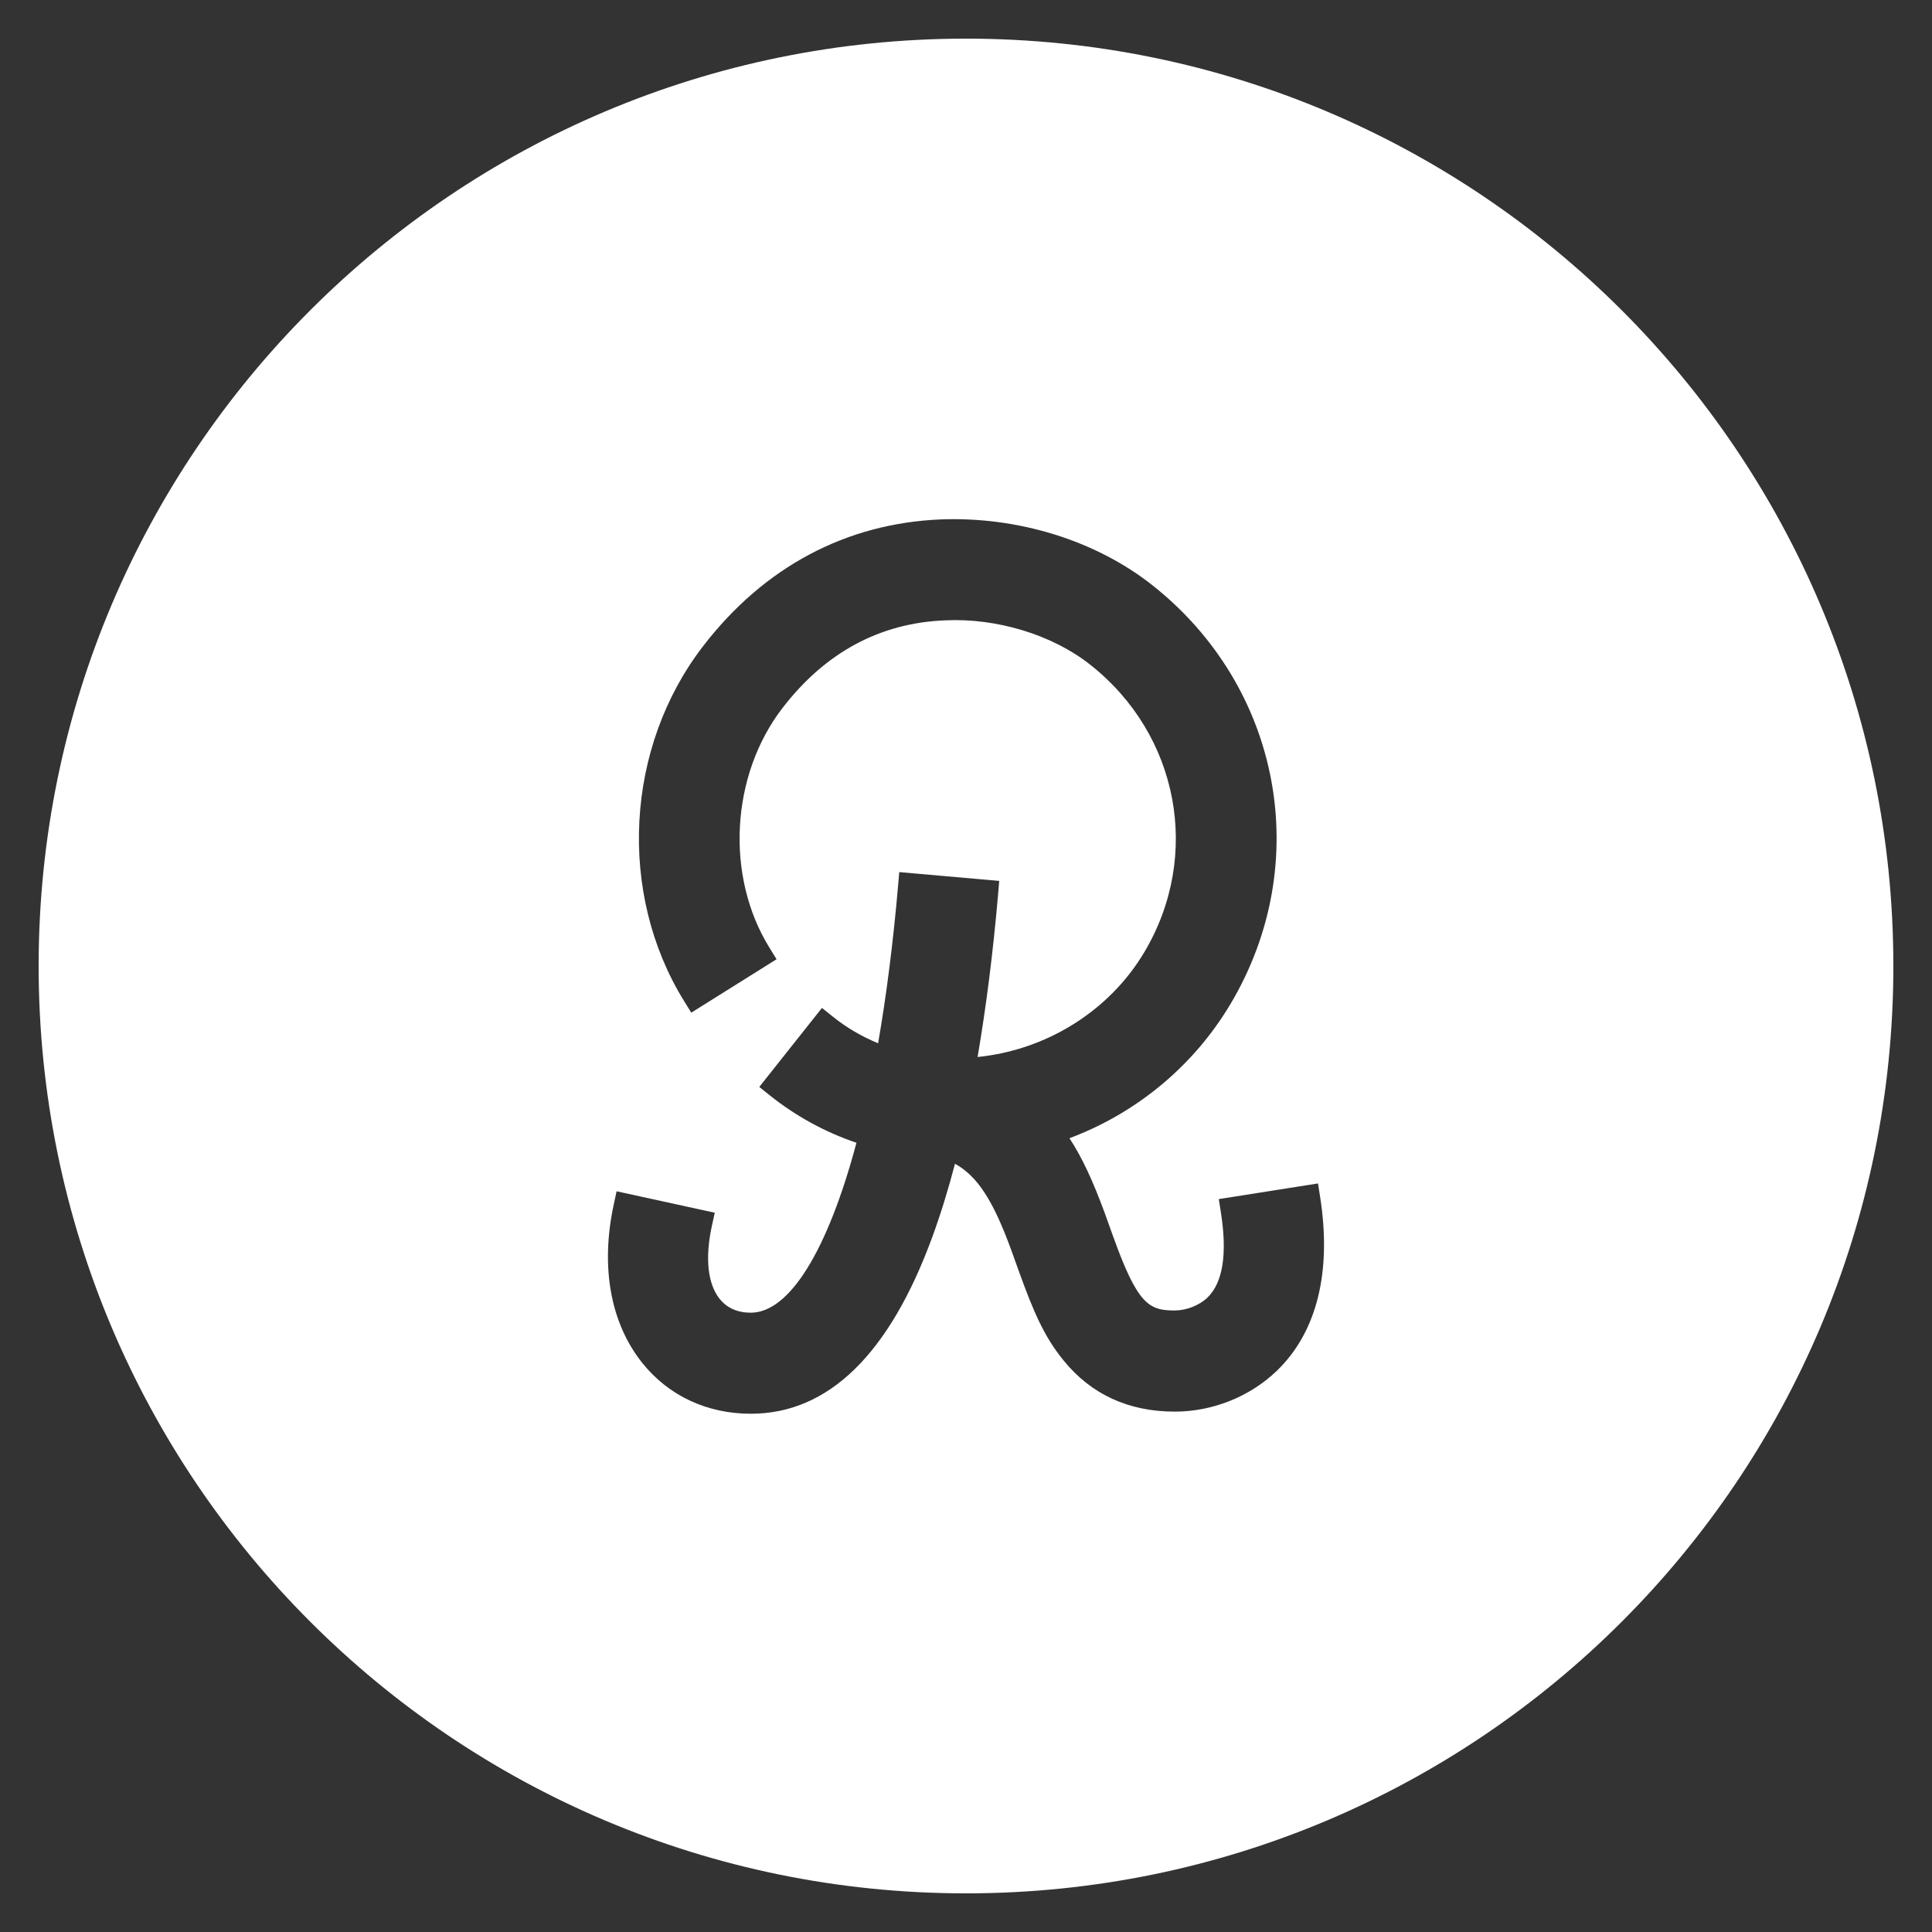 <?xml version="1.0" encoding="utf-8"?>
<!-- Generator: Adobe Illustrator 18.1.1, SVG Export Plug-In . SVG Version: 6.00 Build 0)  -->
<!DOCTYPE svg PUBLIC "-//W3C//DTD SVG 1.1//EN" "http://www.w3.org/Graphics/SVG/1.1/DTD/svg11.dtd">
<svg version="1.1" id="Raft_w_x2F__circle" xmlns="http://www.w3.org/2000/svg" xmlns:xlink="http://www.w3.org/1999/xlink" x="0px"
	 y="0px" viewBox="0 0 20 20" enable-background="new 0 0 20 20" xml:space="preserve">
<rect x="0" y="0" width="20" height="20" fill="#333333" stroke="none"/>
<path fill="#FFFFFF" d="M10,0.4c-5.302,0-9.6,4.298-9.6,9.6S4.698,19.6,10,19.6
	S19.6,15.302,19.6,10S15.302,0.4,10,0.4z M13.215,14.193
	c-0.279,0.267-0.664,0.42-1.054,0.42c-0.479,0-0.867-0.179-1.153-0.532
	c-0.198-0.244-0.308-0.496-0.466-0.936l-0.079-0.219
	c-0.183-0.498-0.344-0.75-0.577-0.879c-0.071,0.271-0.149,0.524-0.234,0.756
	c-0.445,1.216-1.077,1.832-1.88,1.832c-0.452,0-0.849-0.186-1.12-0.522
	c-0.332-0.413-0.438-0.996-0.299-1.642l0.03-0.139l1.016,0.222l-0.03,0.138
	c-0.072,0.332-0.043,0.6,0.081,0.754c0.076,0.095,0.185,0.143,0.322,0.143
	c0.399,0,0.795-0.639,1.094-1.759c-0.327-0.111-0.628-0.276-0.896-0.49
	l-0.11-0.088L8.509,10.434l0.111,0.089c0.141,0.114,0.299,0.206,0.47,0.277
	c0.087-0.499,0.156-1.046,0.207-1.631l0.012-0.141l1.035,0.091l-0.012,0.141
	c-0.052,0.602-0.124,1.167-0.212,1.682c0.714-0.072,1.365-0.477,1.727-1.087
	c0.593-0.999,0.357-2.25-0.561-2.974c-0.392-0.31-0.969-0.486-1.507-0.459
	C9.109,6.45,8.543,6.753,8.099,7.331c-0.535,0.696-0.592,1.739-0.134,2.479
	l0.074,0.12l-0.883,0.553l-0.075-0.121C6.392,9.247,6.472,7.736,7.277,6.691
	C7.908,5.869,8.759,5.418,9.737,5.377c0.799-0.031,1.603,0.216,2.191,0.68
	c1.335,1.054,1.677,2.876,0.812,4.333c-0.381,0.641-0.969,1.13-1.669,1.393
	c0.13,0.198,0.24,0.434,0.367,0.779l0.081,0.226
	c0.256,0.714,0.372,0.778,0.641,0.778c0.121,0,0.254-0.052,0.338-0.132
	c0.161-0.154,0.208-0.451,0.141-0.881l-0.022-0.14l1.027-0.162l0.022,0.14
	C13.788,13.171,13.631,13.794,13.215,14.193z"/>
</svg>
